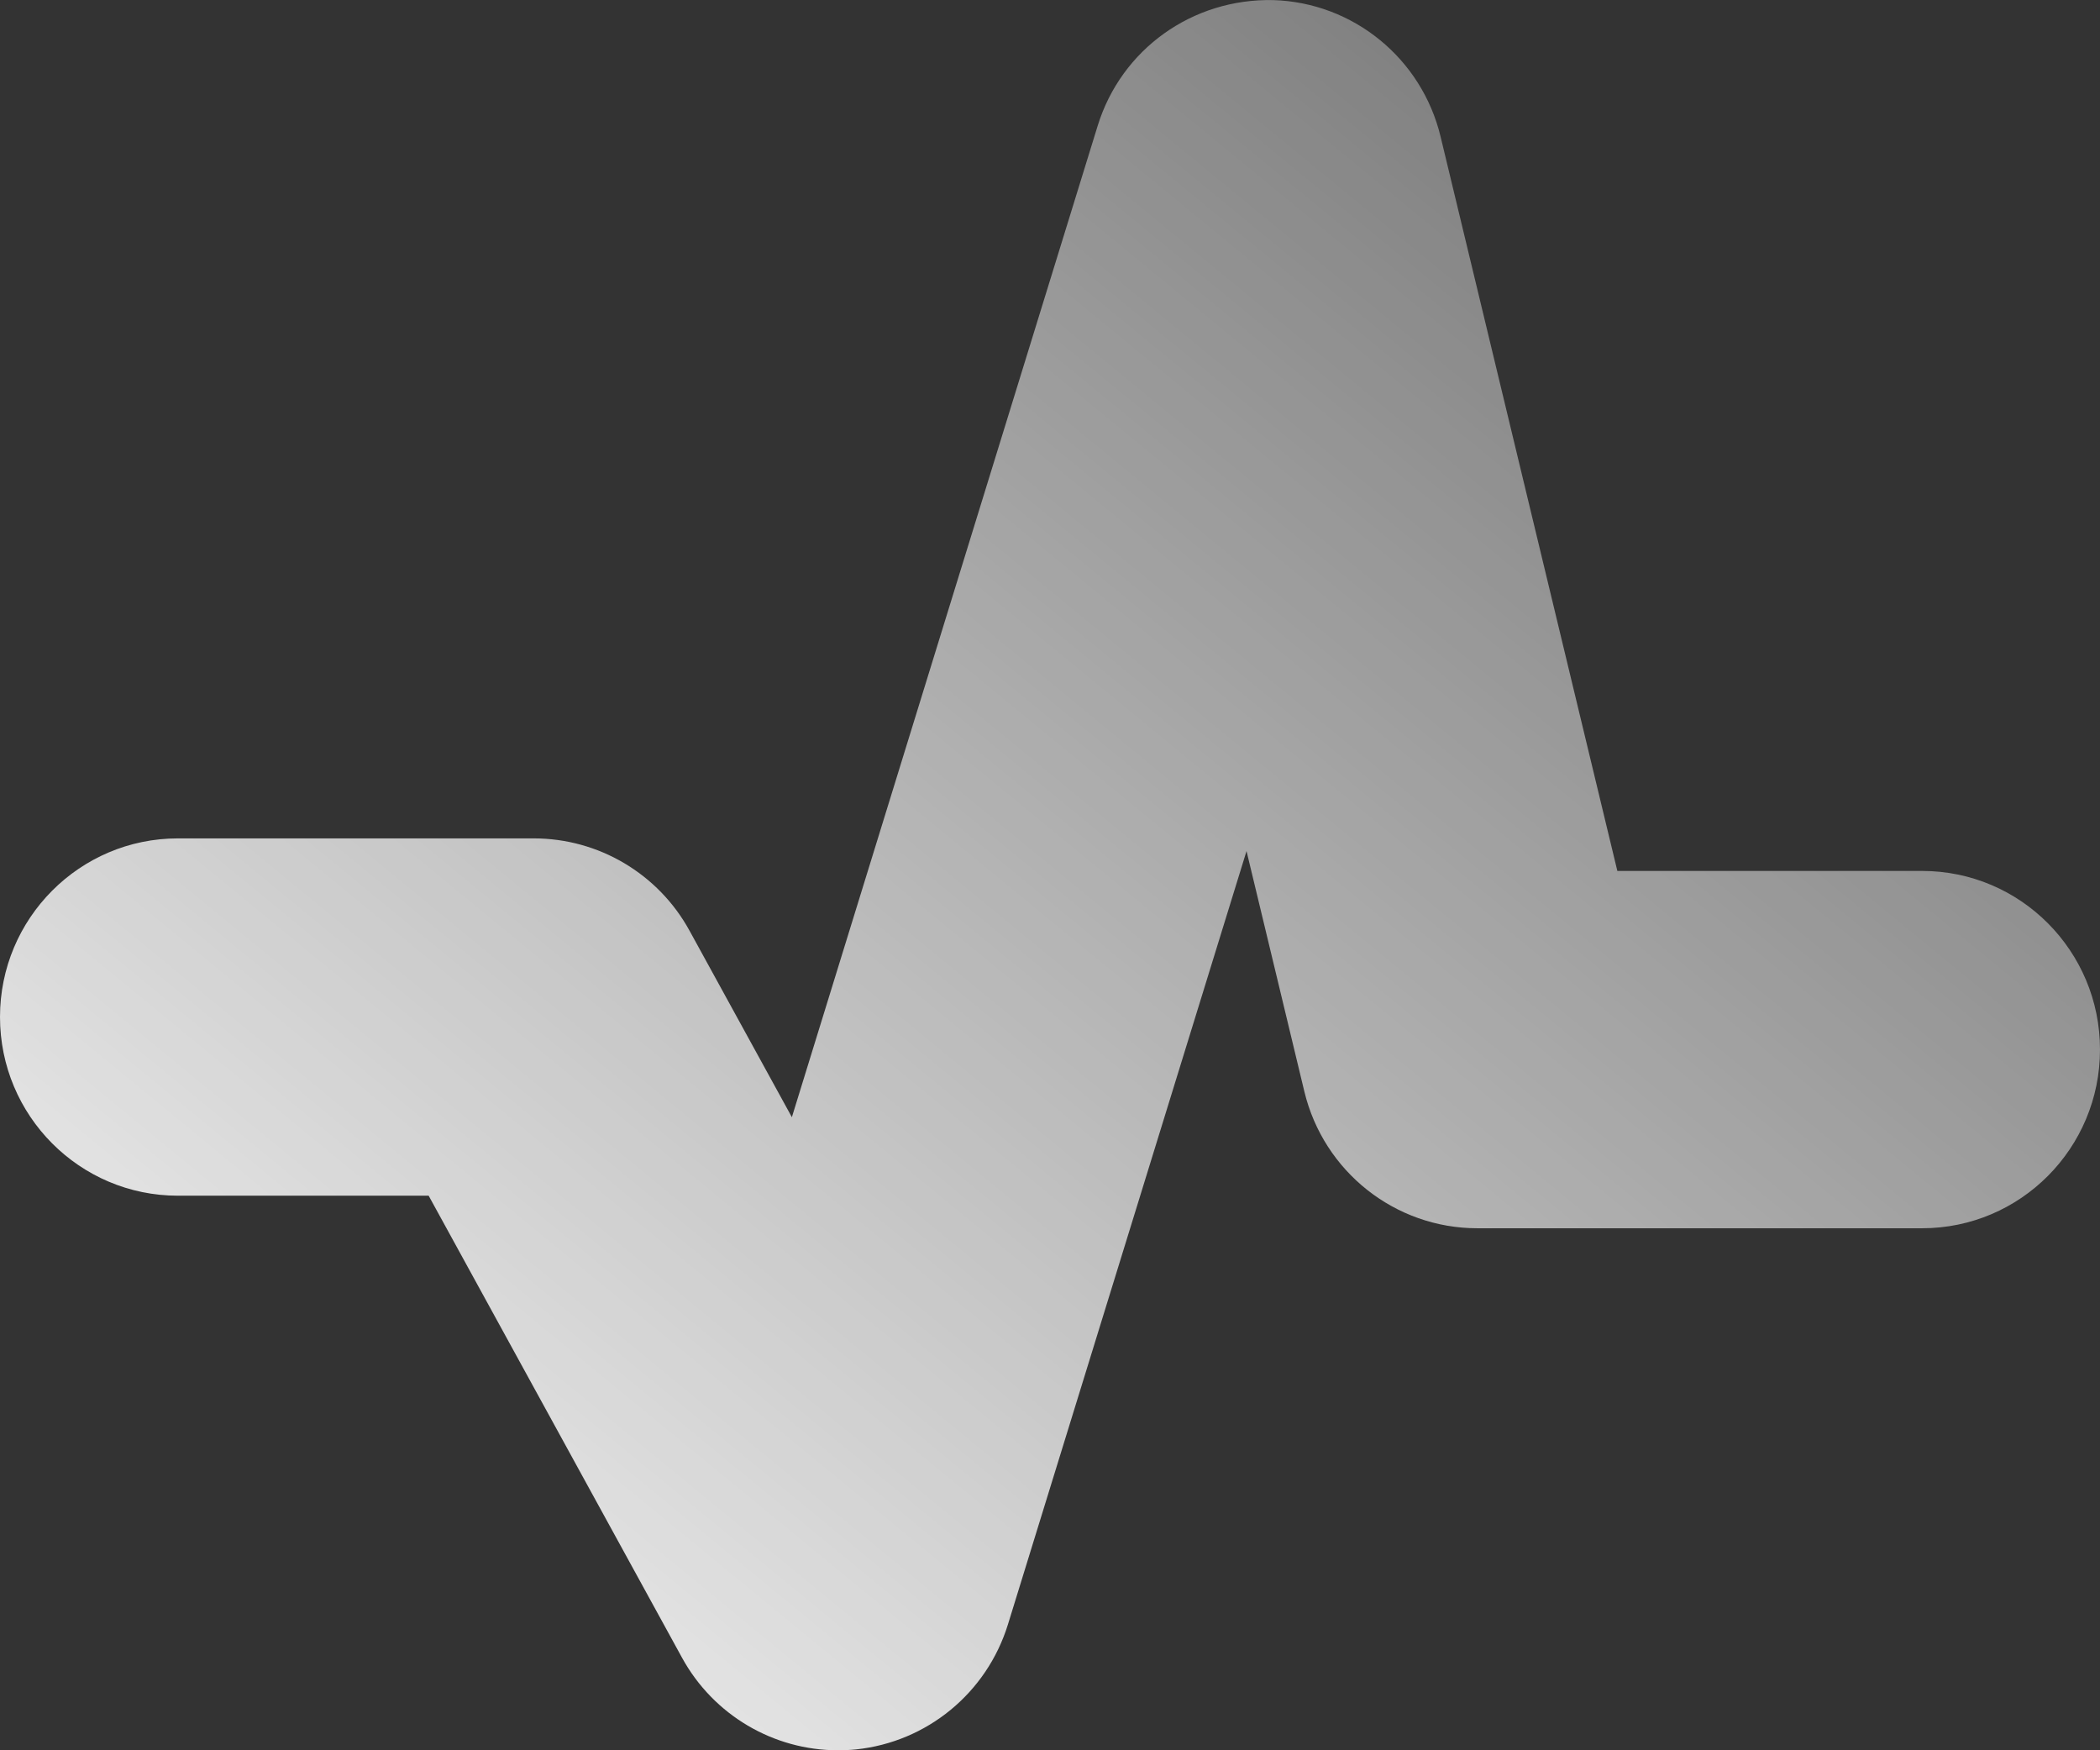 <?xml version="1.0" encoding="UTF-8"?>
<svg width="24px" height="20px" viewBox="0 0 24 20" version="1.1" xmlns="http://www.w3.org/2000/svg">
    <rect x="0" y="0" width="24" height="20" fill="#333333" stroke="none"/>
    <!-- Generator: Sketch 47.1 (45422) - http://www.bohemiancoding.com/sketch -->
    <title>ic_activity</title>
    <desc>Created with Sketch.</desc>
    <defs>
        <linearGradient x1="131.427%" y1="-34.178%" x2="0%" y2="100%" id="linearGradient-1">
            <stop stop-color="#FFFFFF" stop-opacity="0" offset="0%"></stop>
            <stop stop-color="#FFFFFF" offset="100%"></stop>
        </linearGradient>
    </defs>
    <g id="Message" stroke="none" stroke-width="1" fill="none" fill-rule="evenodd">
        <g id="Messages_Combined" transform="translate(-980, -942)" fill="url(#linearGradient-1)">
            <g id="Menu" transform="translate(905, 534)">
                <g id="Empty-State" transform="translate(0, 394)">
                    <g id="ic_todo" transform="translate(63, 0)">
                        <path d="M21.576,34 C20.841,34 20.155,33.599 19.795,32.943 L16.899,27.663 L14.034,27.663 C12.911,27.663 12,26.749 12,25.621 C12,24.494 12.911,23.58 14.034,23.58 L18.1,23.58 C18.841,23.58 19.524,23.984 19.881,24.636 L21.05,26.766 L24.545,15.437 C24.816,14.56 25.629,13.981 26.552,14.001 C27.466,14.029 28.249,14.668 28.464,15.562 L30.484,23.952 L33.967,23.952 C35.09,23.952 36,24.866 36,25.993 C36,27.121 35.09,28.035 33.967,28.035 L28.884,28.035 C27.945,28.035 27.128,27.389 26.907,26.473 L26.246,23.725 L23.519,32.563 C23.277,33.345 22.594,33.906 21.783,33.99 C21.714,33.997 21.644,34 21.576,34 Z" id="ic_activity"></path>
                    </g>
                </g>
            </g>
        </g>
    </g>
</svg>
